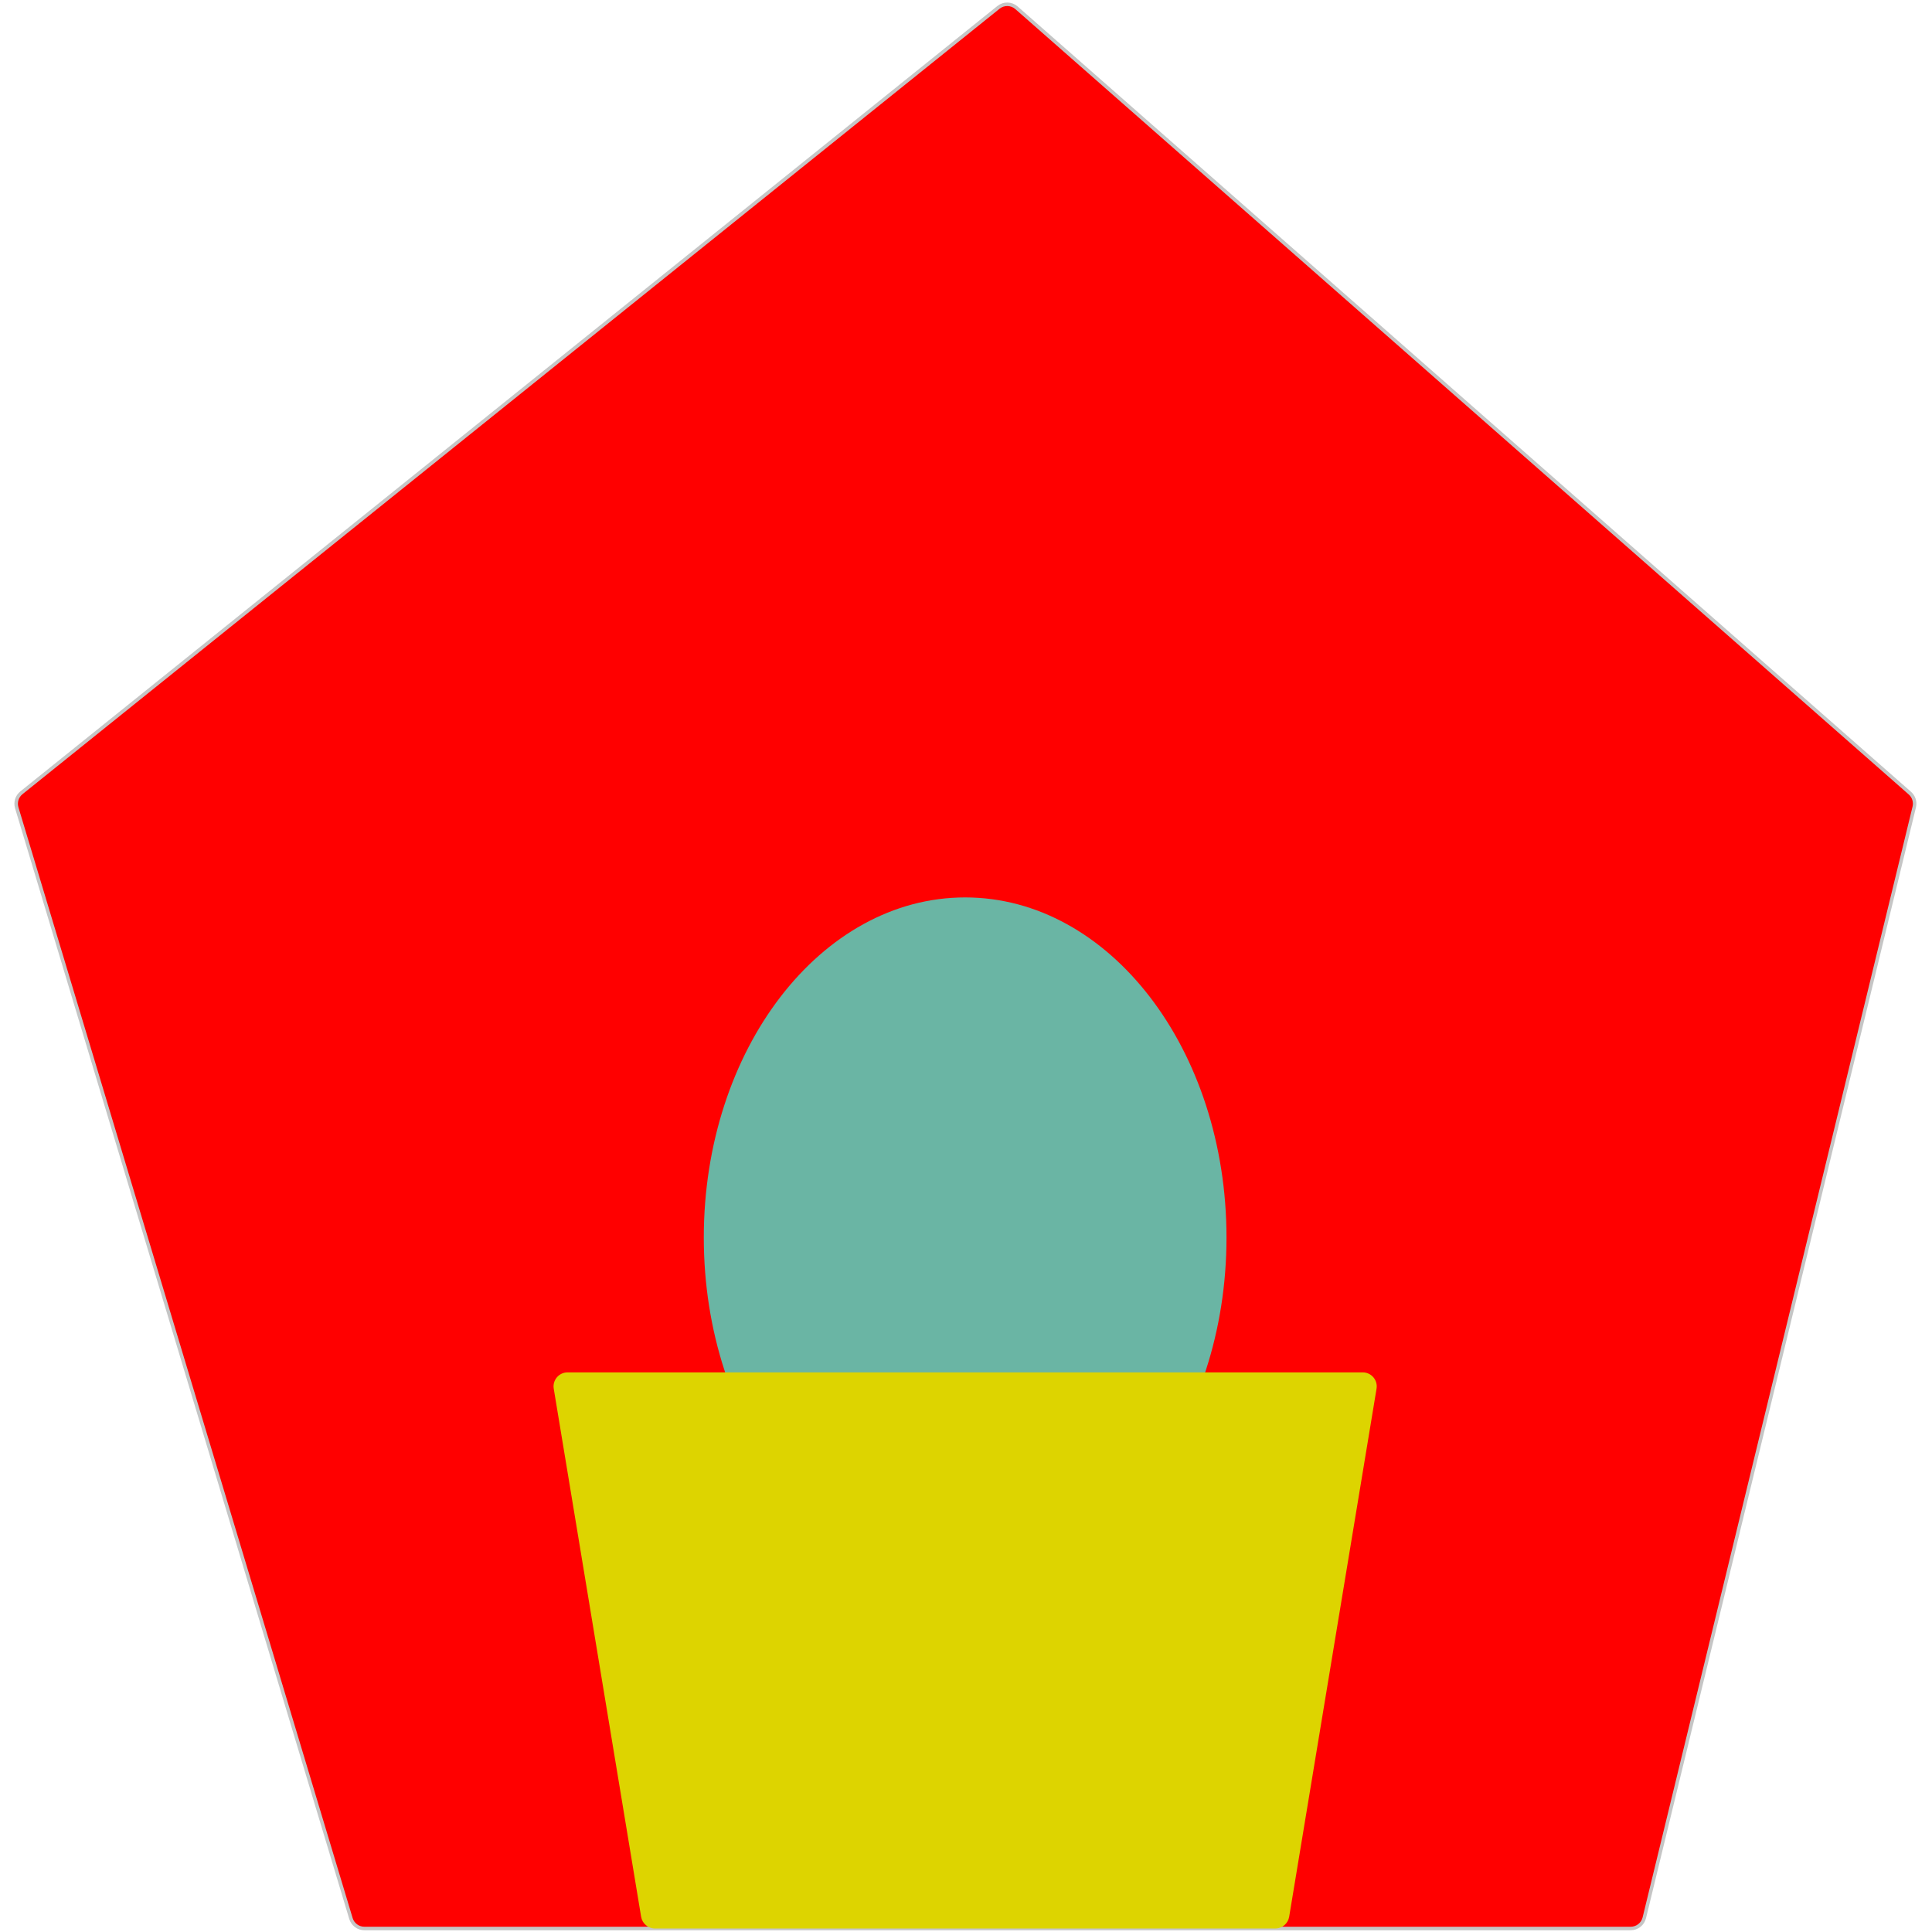 <svg width="48" height="48" viewBox="0 0 543 551" fill="none" xmlns="http://www.w3.org/2000/svg">
<path d="M280.753 2.107L2.101 226.109C0.831 227.13 0.307 228.819 0.777 230.379L96.087 547.152C96.596 548.843 98.152 550 99.917 550H283.374H461.067C462.913 550 464.518 548.738 464.954 546.945L541.941 230.149C542.292 228.704 541.812 227.183 540.695 226.2L285.9 2.22C284.44 0.937 282.268 0.889 280.753 2.107Z" fill="#FF0000" stroke="#C5C5C5"/>
<path d="M345.792 352.939C345.792 406.51 312.422 449.938 271.257 449.938C230.092 449.938 196.721 406.51 196.721 352.939C196.721 299.368 230.092 255.94 271.257 255.94C312.422 255.94 345.792 299.368 345.792 352.939Z" fill="#6AB5A4"/>
<path d="M153.926 396.051C153.523 393.615 155.403 391.398 157.873 391.398H384.64C387.11 391.398 388.99 393.615 388.587 396.051L363.666 546.653C363.347 548.584 361.677 550 359.72 550H182.793C180.836 550 179.166 548.584 178.847 546.653L153.926 396.051Z" fill="#DDD400"/>
</svg>
